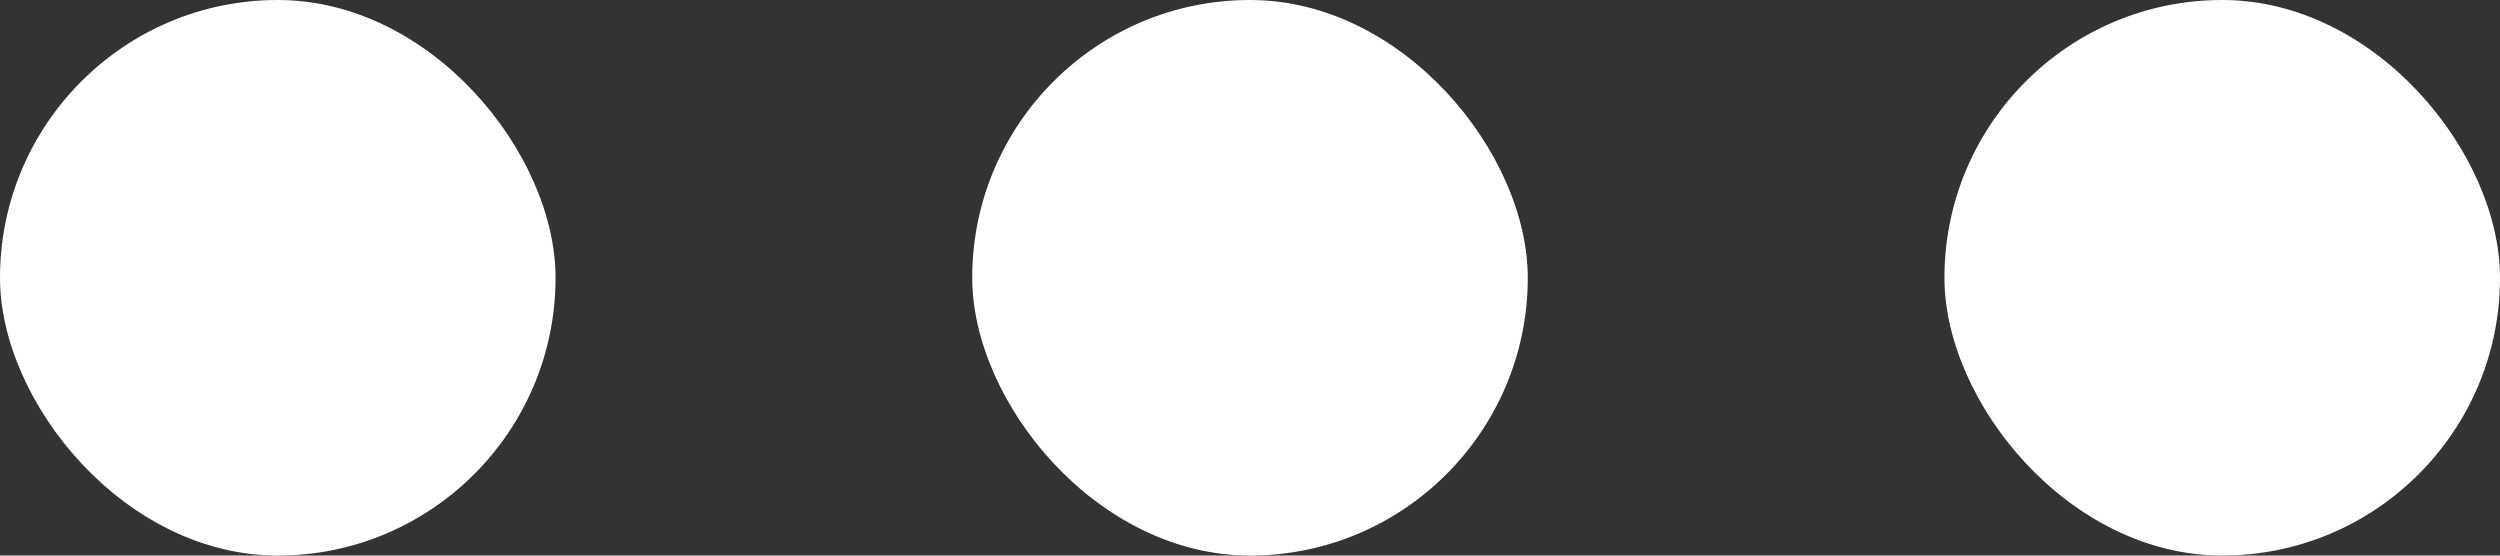 <svg width="18" height="4" viewBox="0 0 18 4" fill="none" xmlns="http://www.w3.org/2000/svg">
<rect x="0" y="0" width="18" height="4" fill="#333333" stroke="none"/>
<rect width="4" height="4" rx="2" fill="white"/>
<rect x="7" width="4" height="4" rx="2" fill="white"/>
<rect x="14" width="4" height="4" rx="2" fill="white"/>
</svg>
